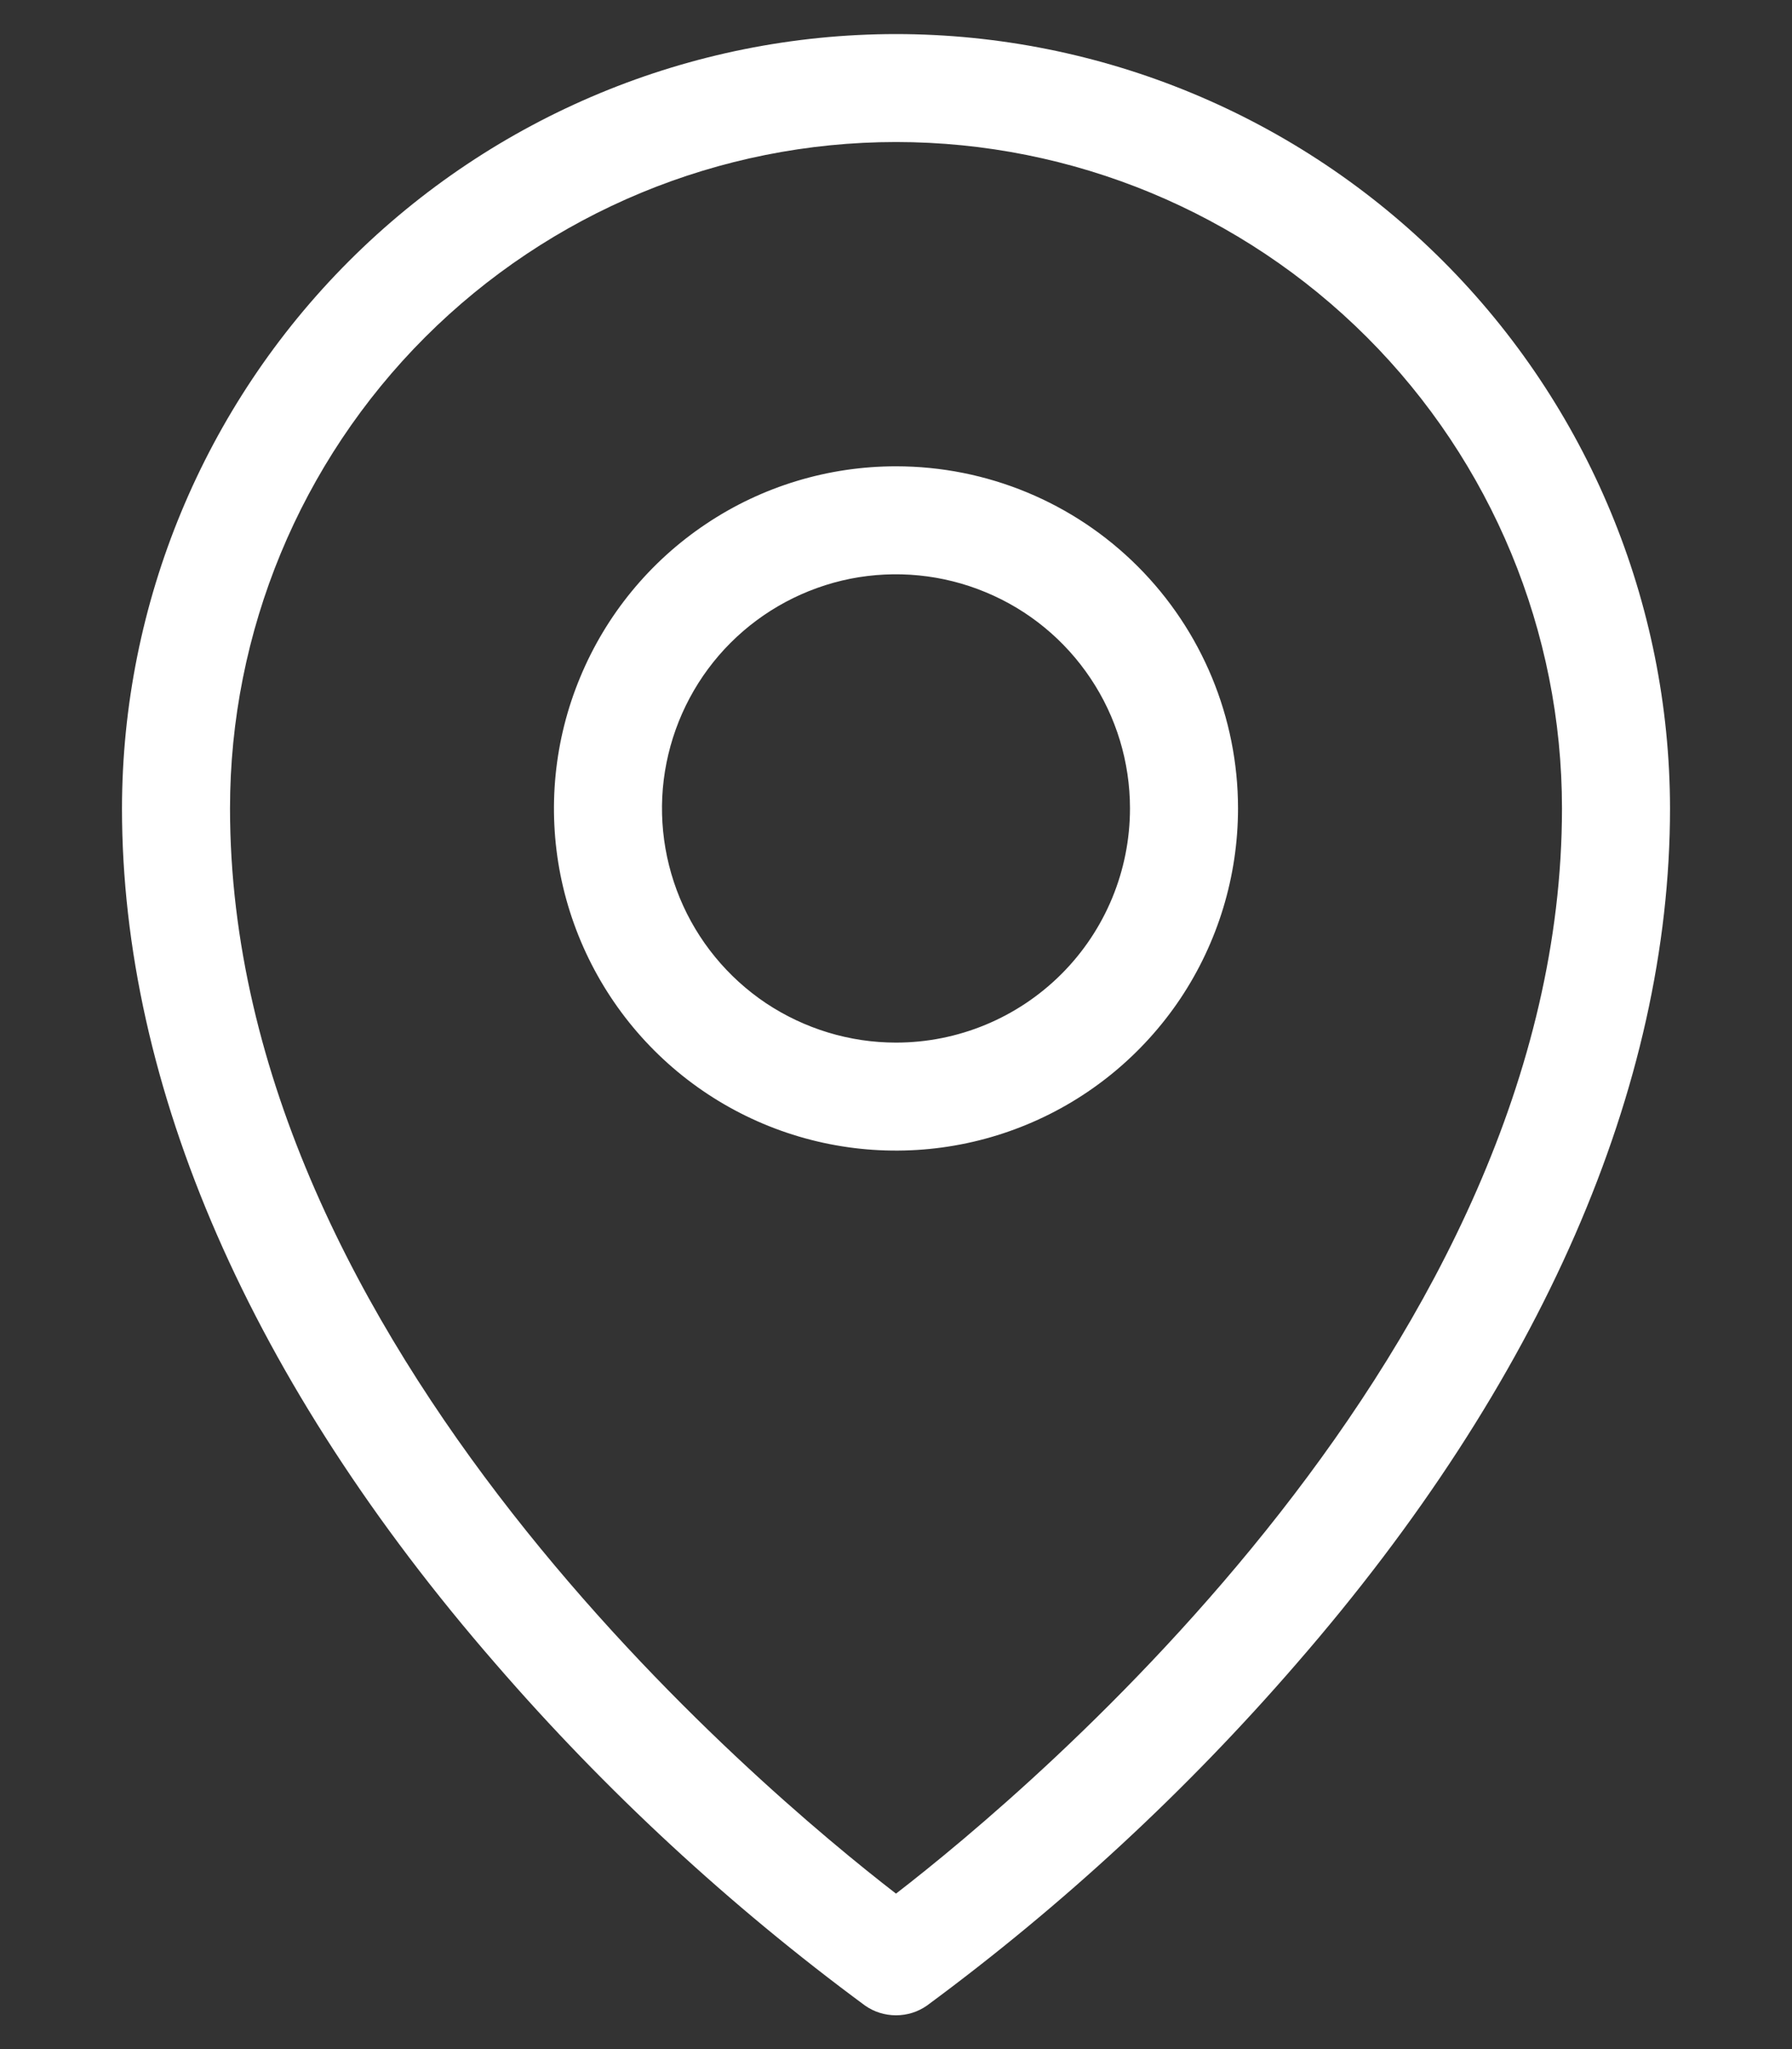 <svg width="14" height="16" viewBox="0 0 14 16" fill="none" xmlns="http://www.w3.org/2000/svg">
<rect x="0" y="0" width="14" height="16" fill="#333333" stroke="none"/>
<path d="M7 3.641C6.472 3.641 5.955 3.797 5.516 4.091C5.076 4.385 4.734 4.802 4.532 5.29C4.329 5.778 4.276 6.315 4.379 6.834C4.483 7.352 4.737 7.828 5.111 8.202C5.484 8.575 5.96 8.83 6.479 8.933C6.997 9.036 7.534 8.983 8.022 8.781C8.511 8.579 8.928 8.236 9.222 7.797C9.515 7.358 9.672 6.841 9.672 6.312C9.672 5.604 9.39 4.924 8.889 4.423C8.388 3.922 7.709 3.641 7 3.641ZM7 8.141C6.638 8.141 6.285 8.033 5.984 7.833C5.684 7.632 5.449 7.346 5.311 7.012C5.173 6.678 5.136 6.31 5.207 5.956C5.278 5.601 5.452 5.275 5.707 5.02C5.963 4.764 6.289 4.59 6.643 4.519C6.998 4.449 7.366 4.485 7.7 4.624C8.034 4.762 8.319 4.996 8.52 5.297C8.721 5.597 8.828 5.951 8.828 6.312C8.828 6.797 8.636 7.262 8.293 7.605C7.95 7.948 7.485 8.141 7 8.141ZM7 0.266C5.397 0.267 3.86 0.905 2.726 2.039C1.593 3.172 0.955 4.709 0.953 6.312C0.953 8.486 1.961 10.794 3.869 12.988C4.73 13.983 5.699 14.879 6.758 15.66C6.829 15.71 6.913 15.736 7 15.736C7.087 15.736 7.171 15.71 7.242 15.66C8.301 14.879 9.27 13.983 10.131 12.988C12.039 10.794 13.047 8.488 13.047 6.312C13.045 4.709 12.407 3.172 11.274 2.039C10.14 0.905 8.603 0.267 7 0.266ZM7 14.786C5.945 13.972 1.797 10.505 1.797 6.312C1.797 4.933 2.345 3.609 3.321 2.633C4.297 1.658 5.62 1.109 7 1.109C8.38 1.109 9.703 1.658 10.679 2.633C11.655 3.609 12.203 4.933 12.203 6.312C12.203 10.505 8.055 13.972 7 14.786Z" fill="white"/>
</svg>
